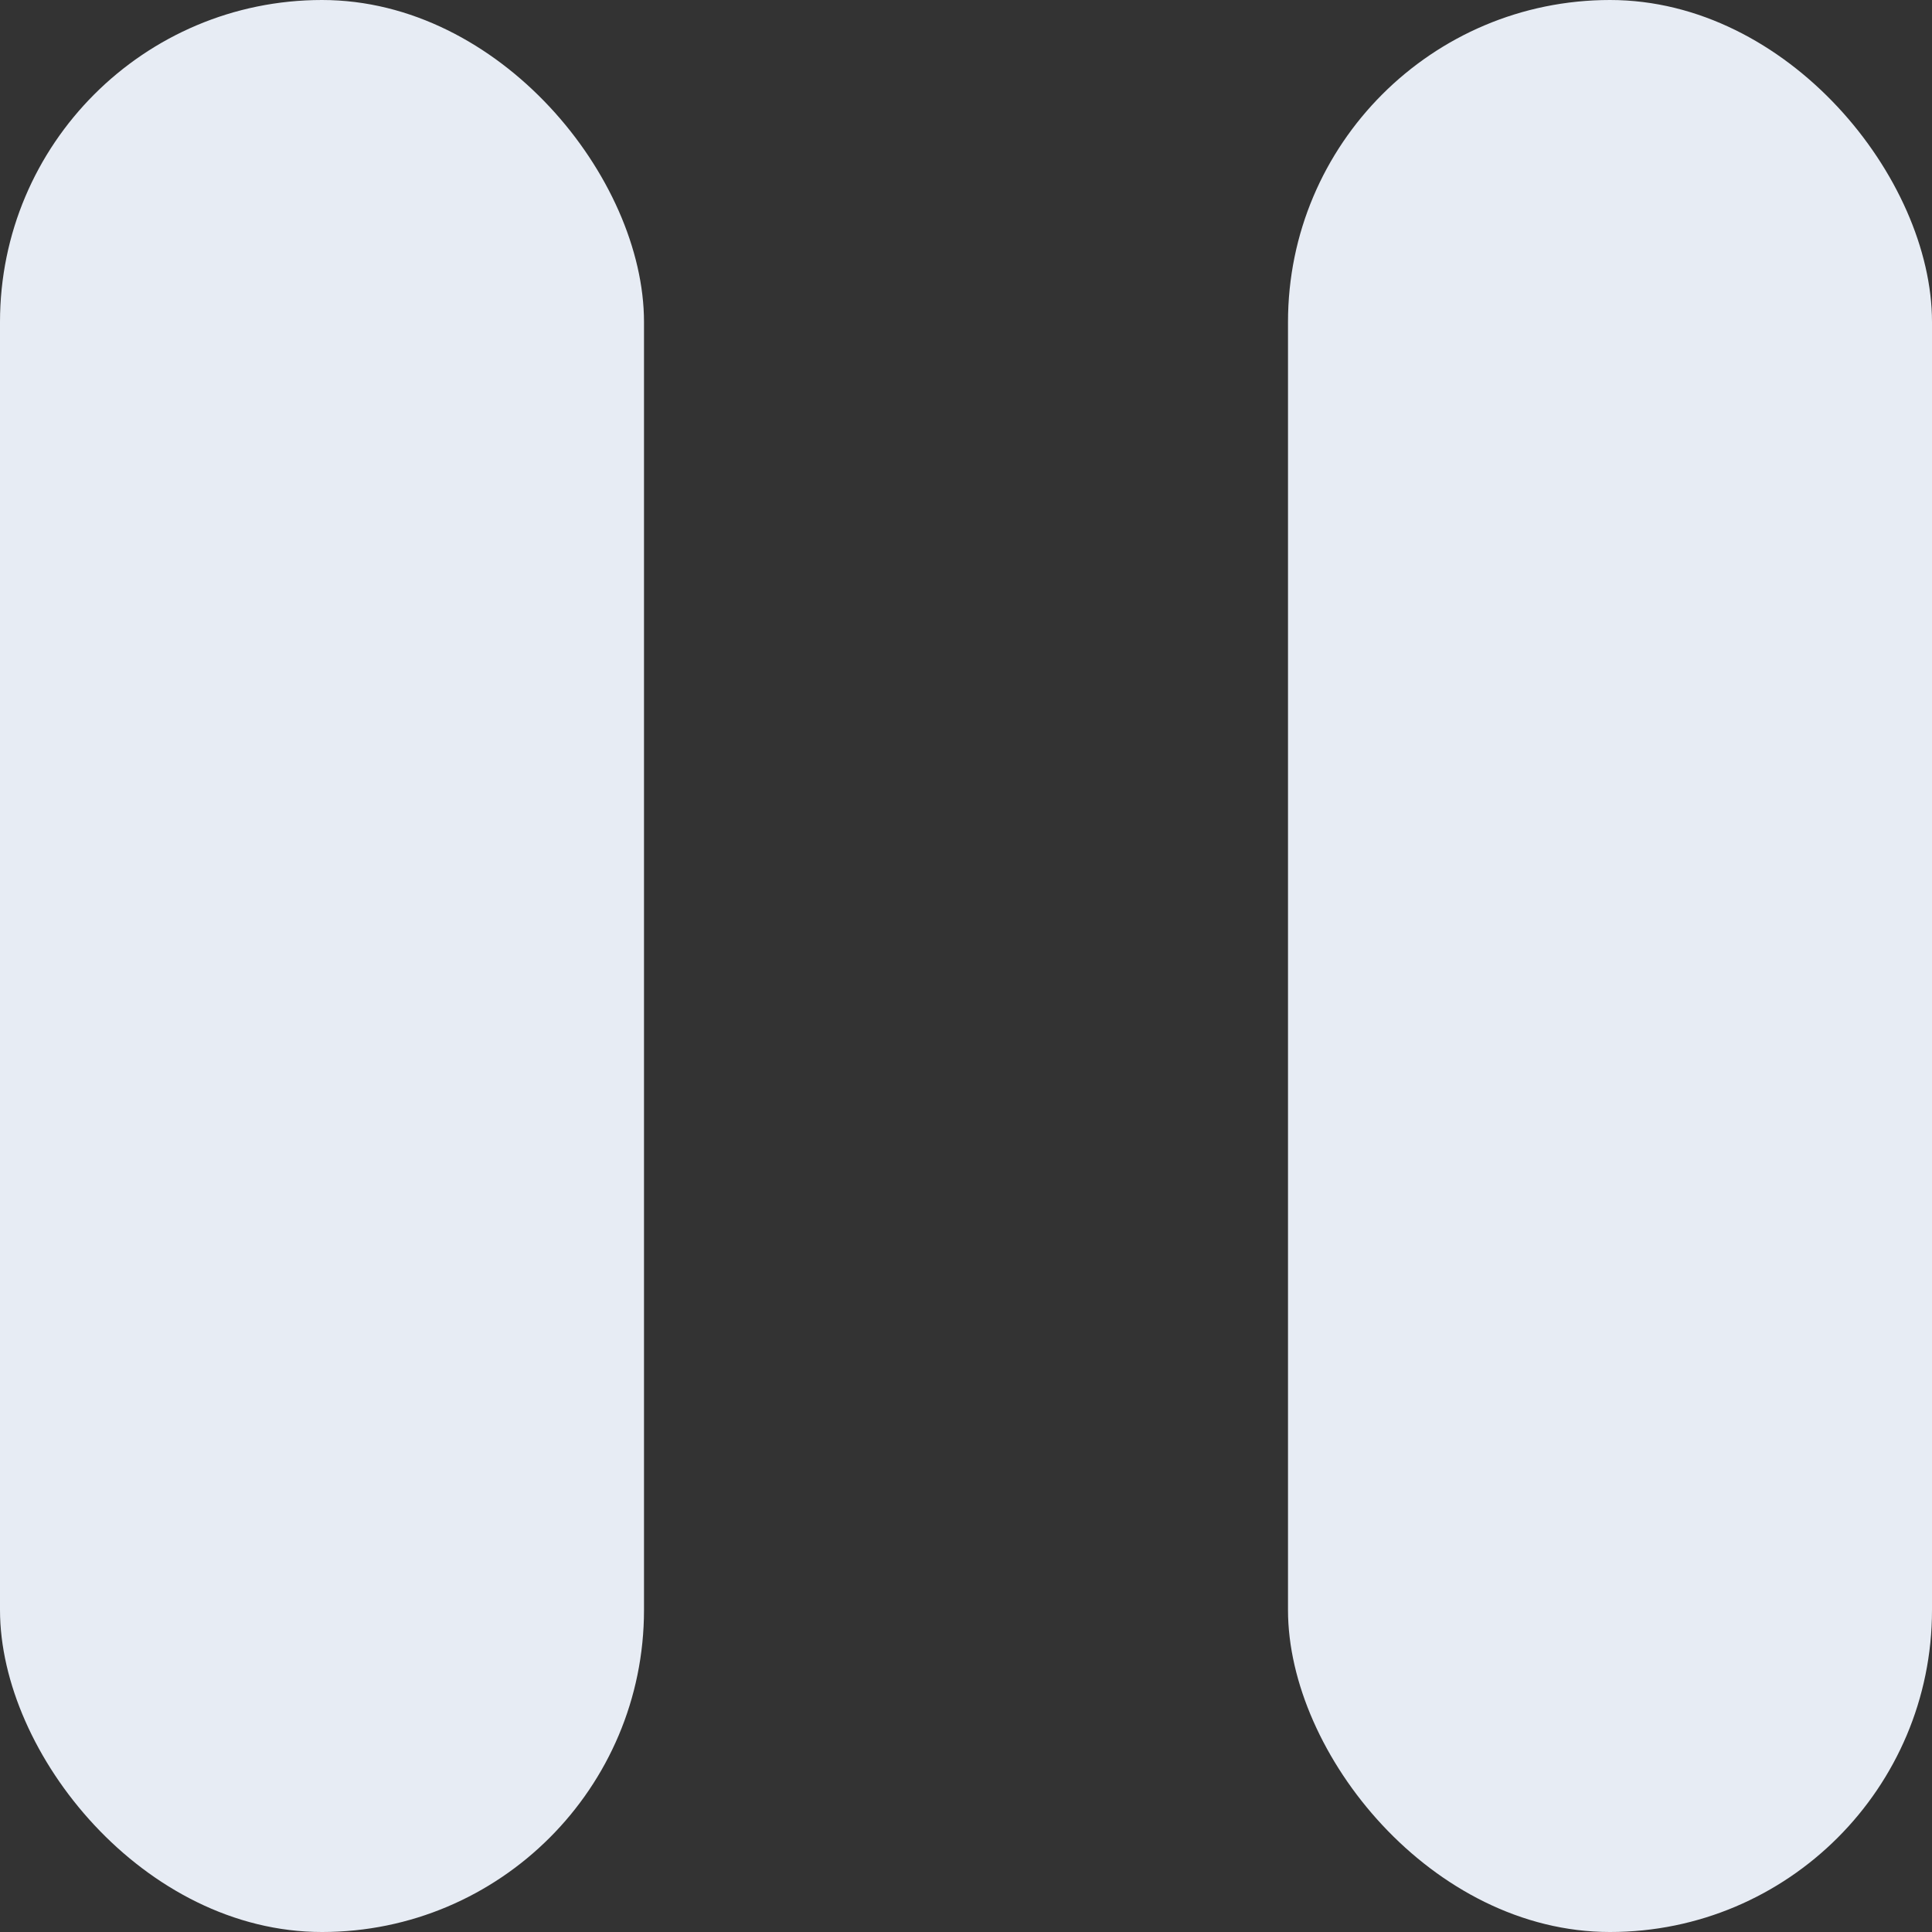 <svg width="6" height="6" viewBox="0 0 6 6" fill="none" xmlns="http://www.w3.org/2000/svg">
<rect x="0" y="0" width="6" height="6" fill="#333333" stroke="none"/>
<rect width="2" height="6" rx="1" fill="#E7ECF4"/>
<rect x="4" width="2" height="6" rx="1" fill="#E7ECF4"/>
</svg>
